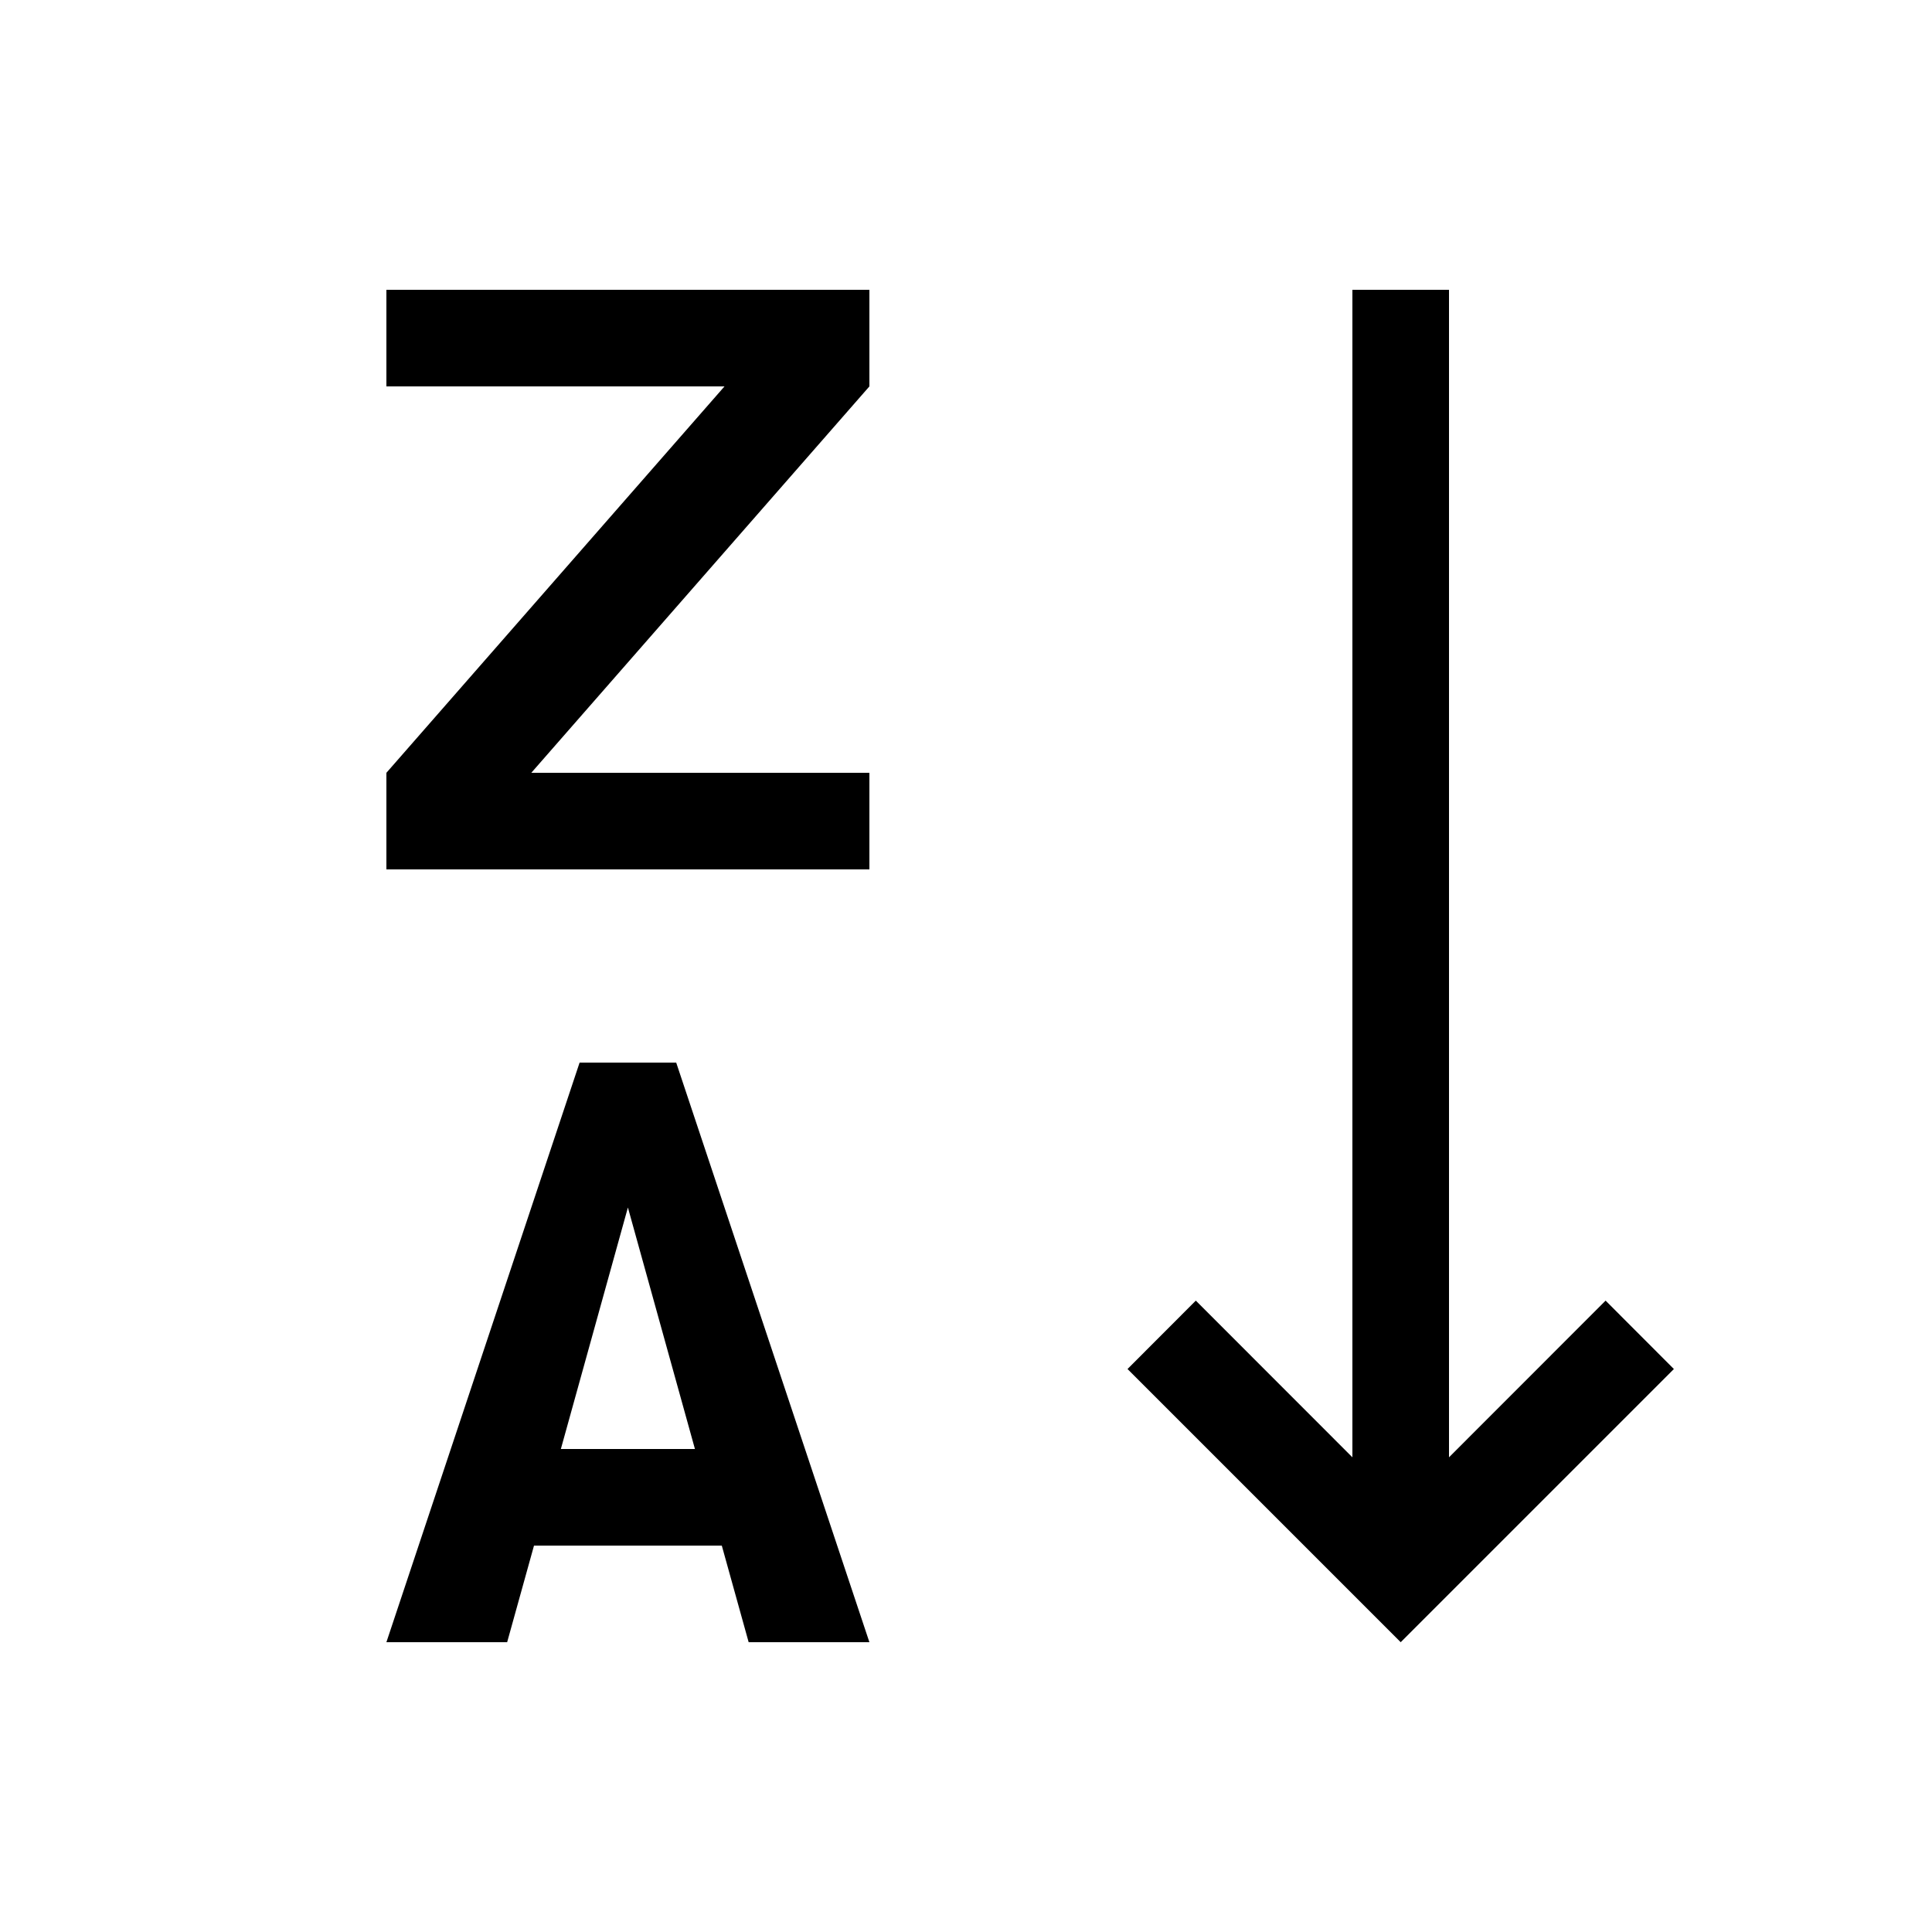 <svg xmlns="http://www.w3.org/2000/svg" width="20" height="20" fill="none" viewBox="0 0 20 20"><path fill="#000" fill-rule="evenodd" d="M15 15.086L15 3H14L14 15.086L12.379 13.464L11.672 14.172L14.5 17L17.328 14.172L16.621 13.464L15 15.086ZM7 11H6L4 17H5.25L5.528 16H7.472L7.75 17H9L7 11ZM7.194 15L6.5 12.5L5.806 15H7.194ZM9 3H4V4H7.5L4 8V9H9V8H5.5L9 4V3Z" clip-rule="evenodd"/></svg>